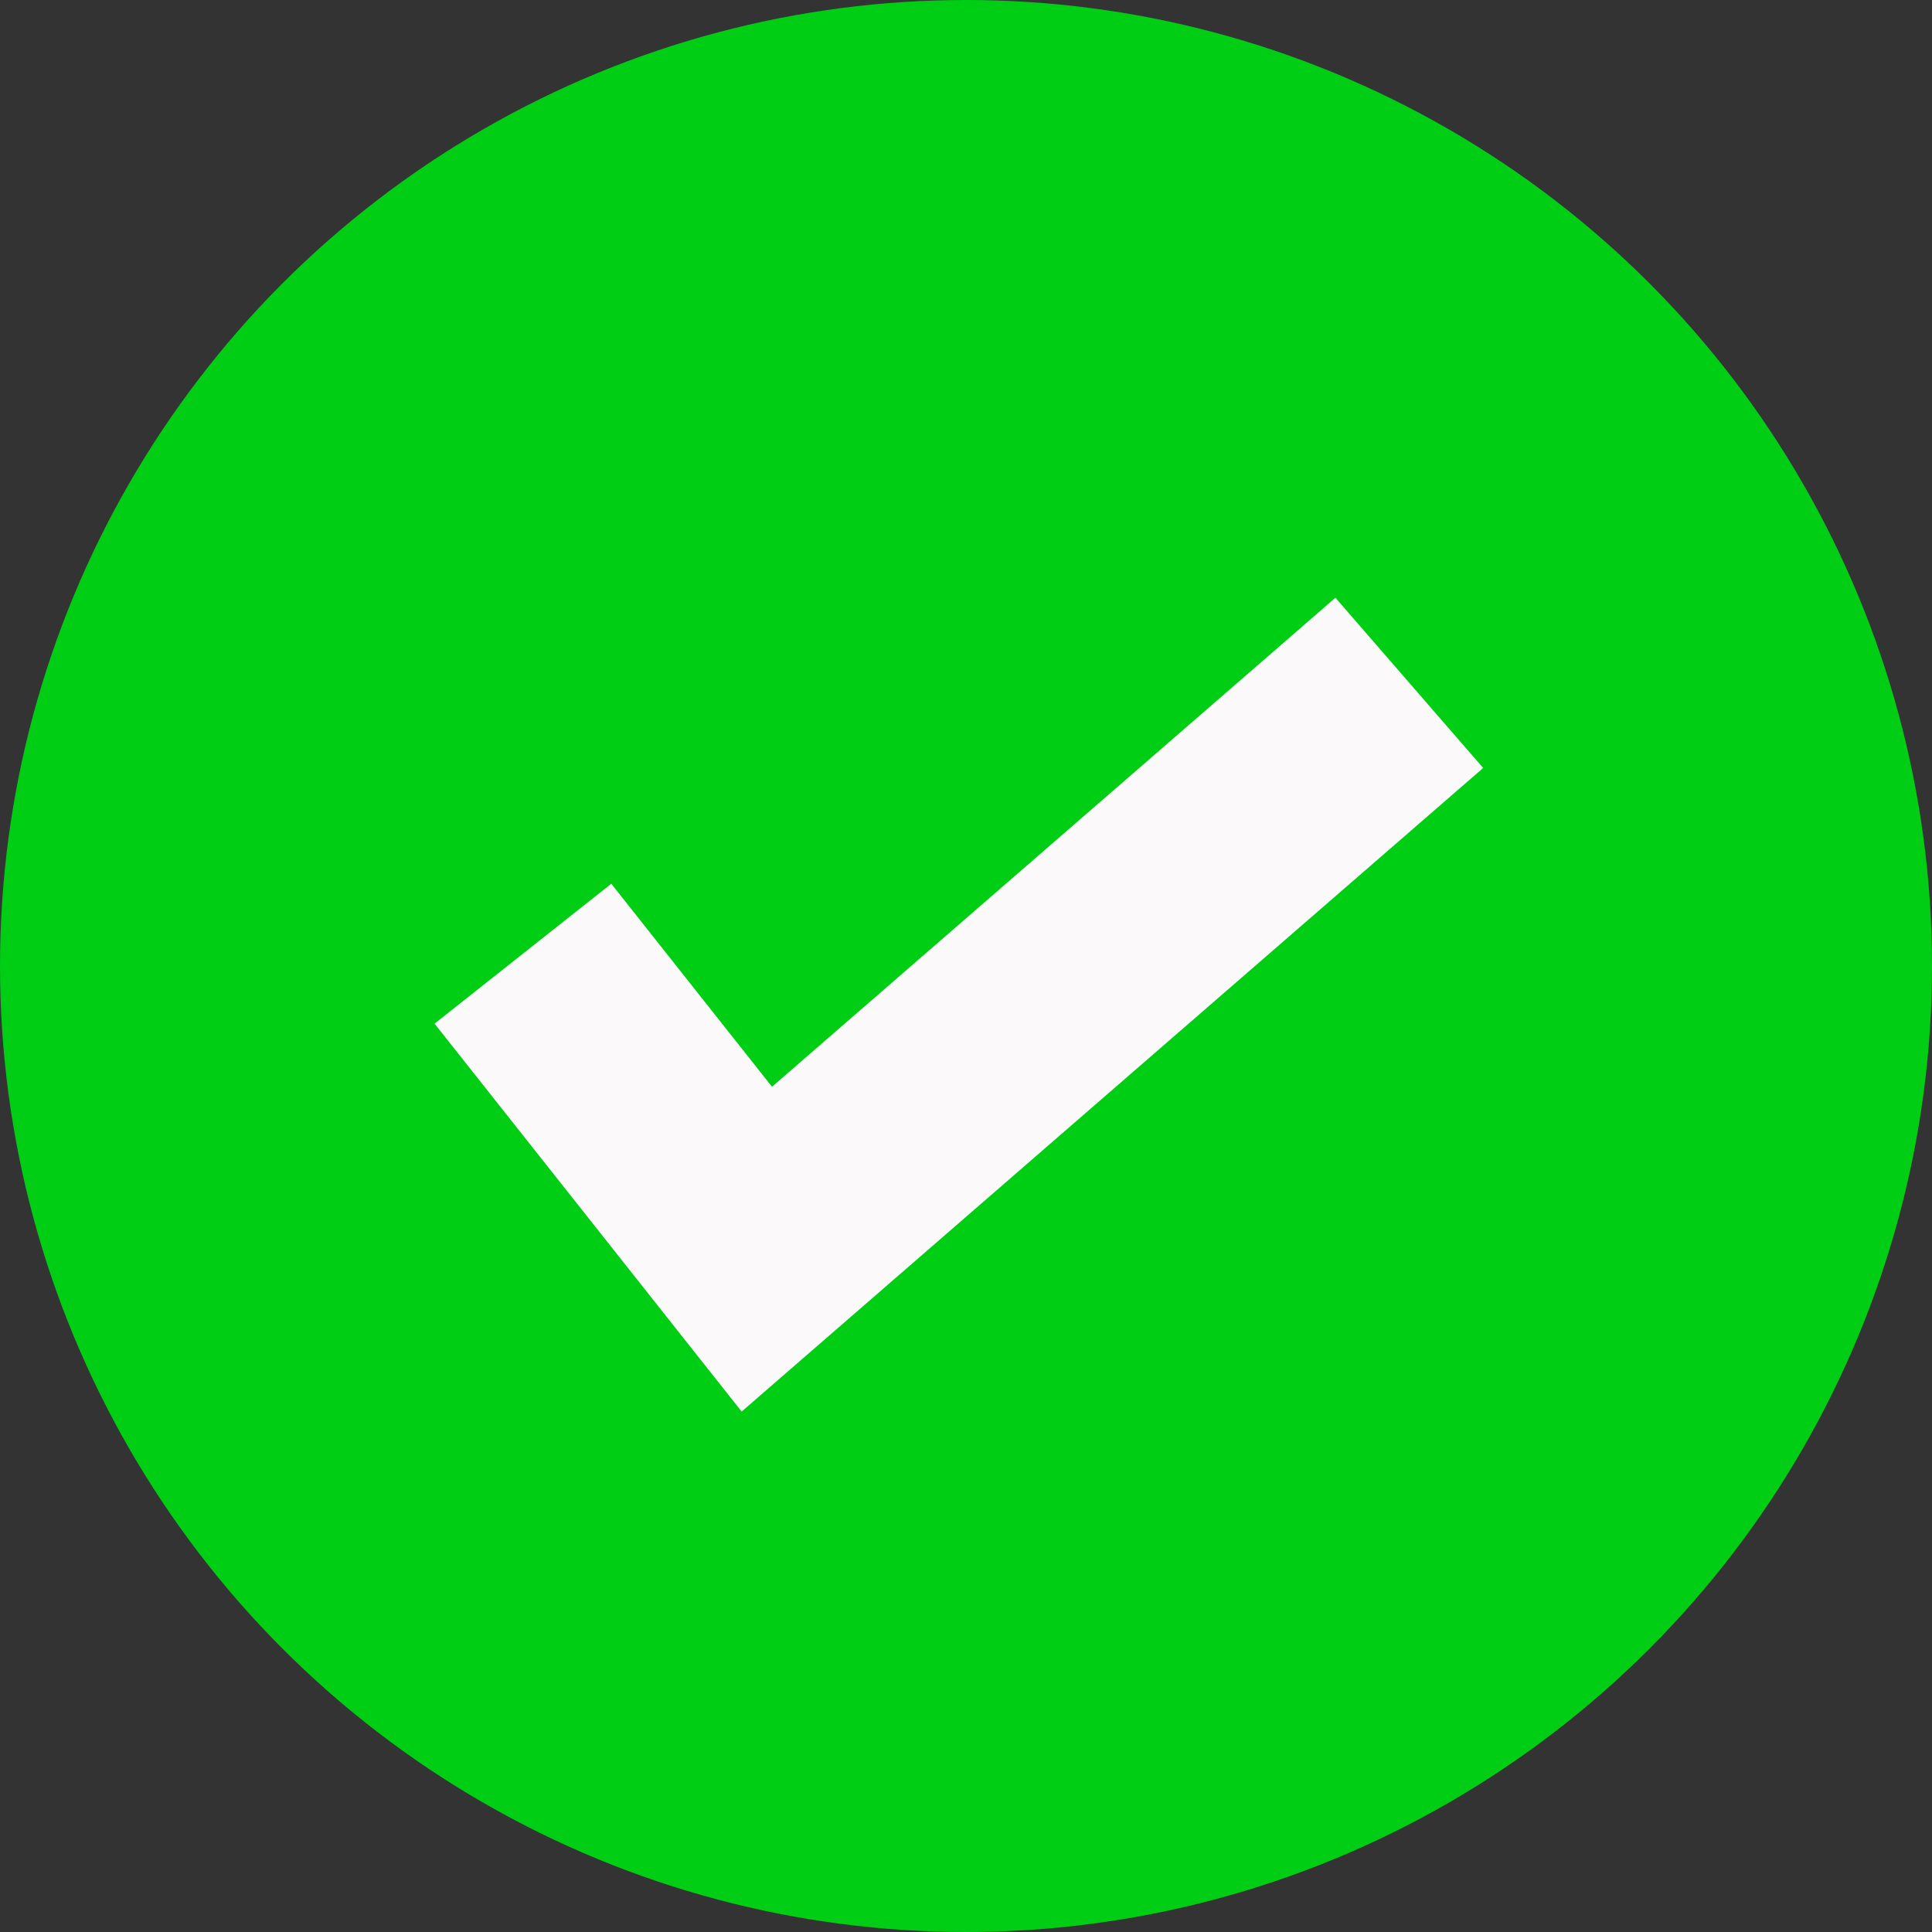 <svg id="tick-circle" xmlns="http://www.w3.org/2000/svg" width="60" height="60" viewBox="0 0 60 60">
  <rect x="0" y="0" width="60" height="60" fill="#333333" stroke="none"/>
  <circle id="Ellipse_5" data-name="Ellipse 5" cx="30" cy="30" r="30" fill="#00ce15"/>
  <path id="Path_5" data-name="Path 5" d="M1089.1,466.76l7.264,9.176,20.263-17.587" transform="translate(-1072.86 -437.142)" fill="none" stroke="#fbf9f9" stroke-width="7"/>
</svg>

